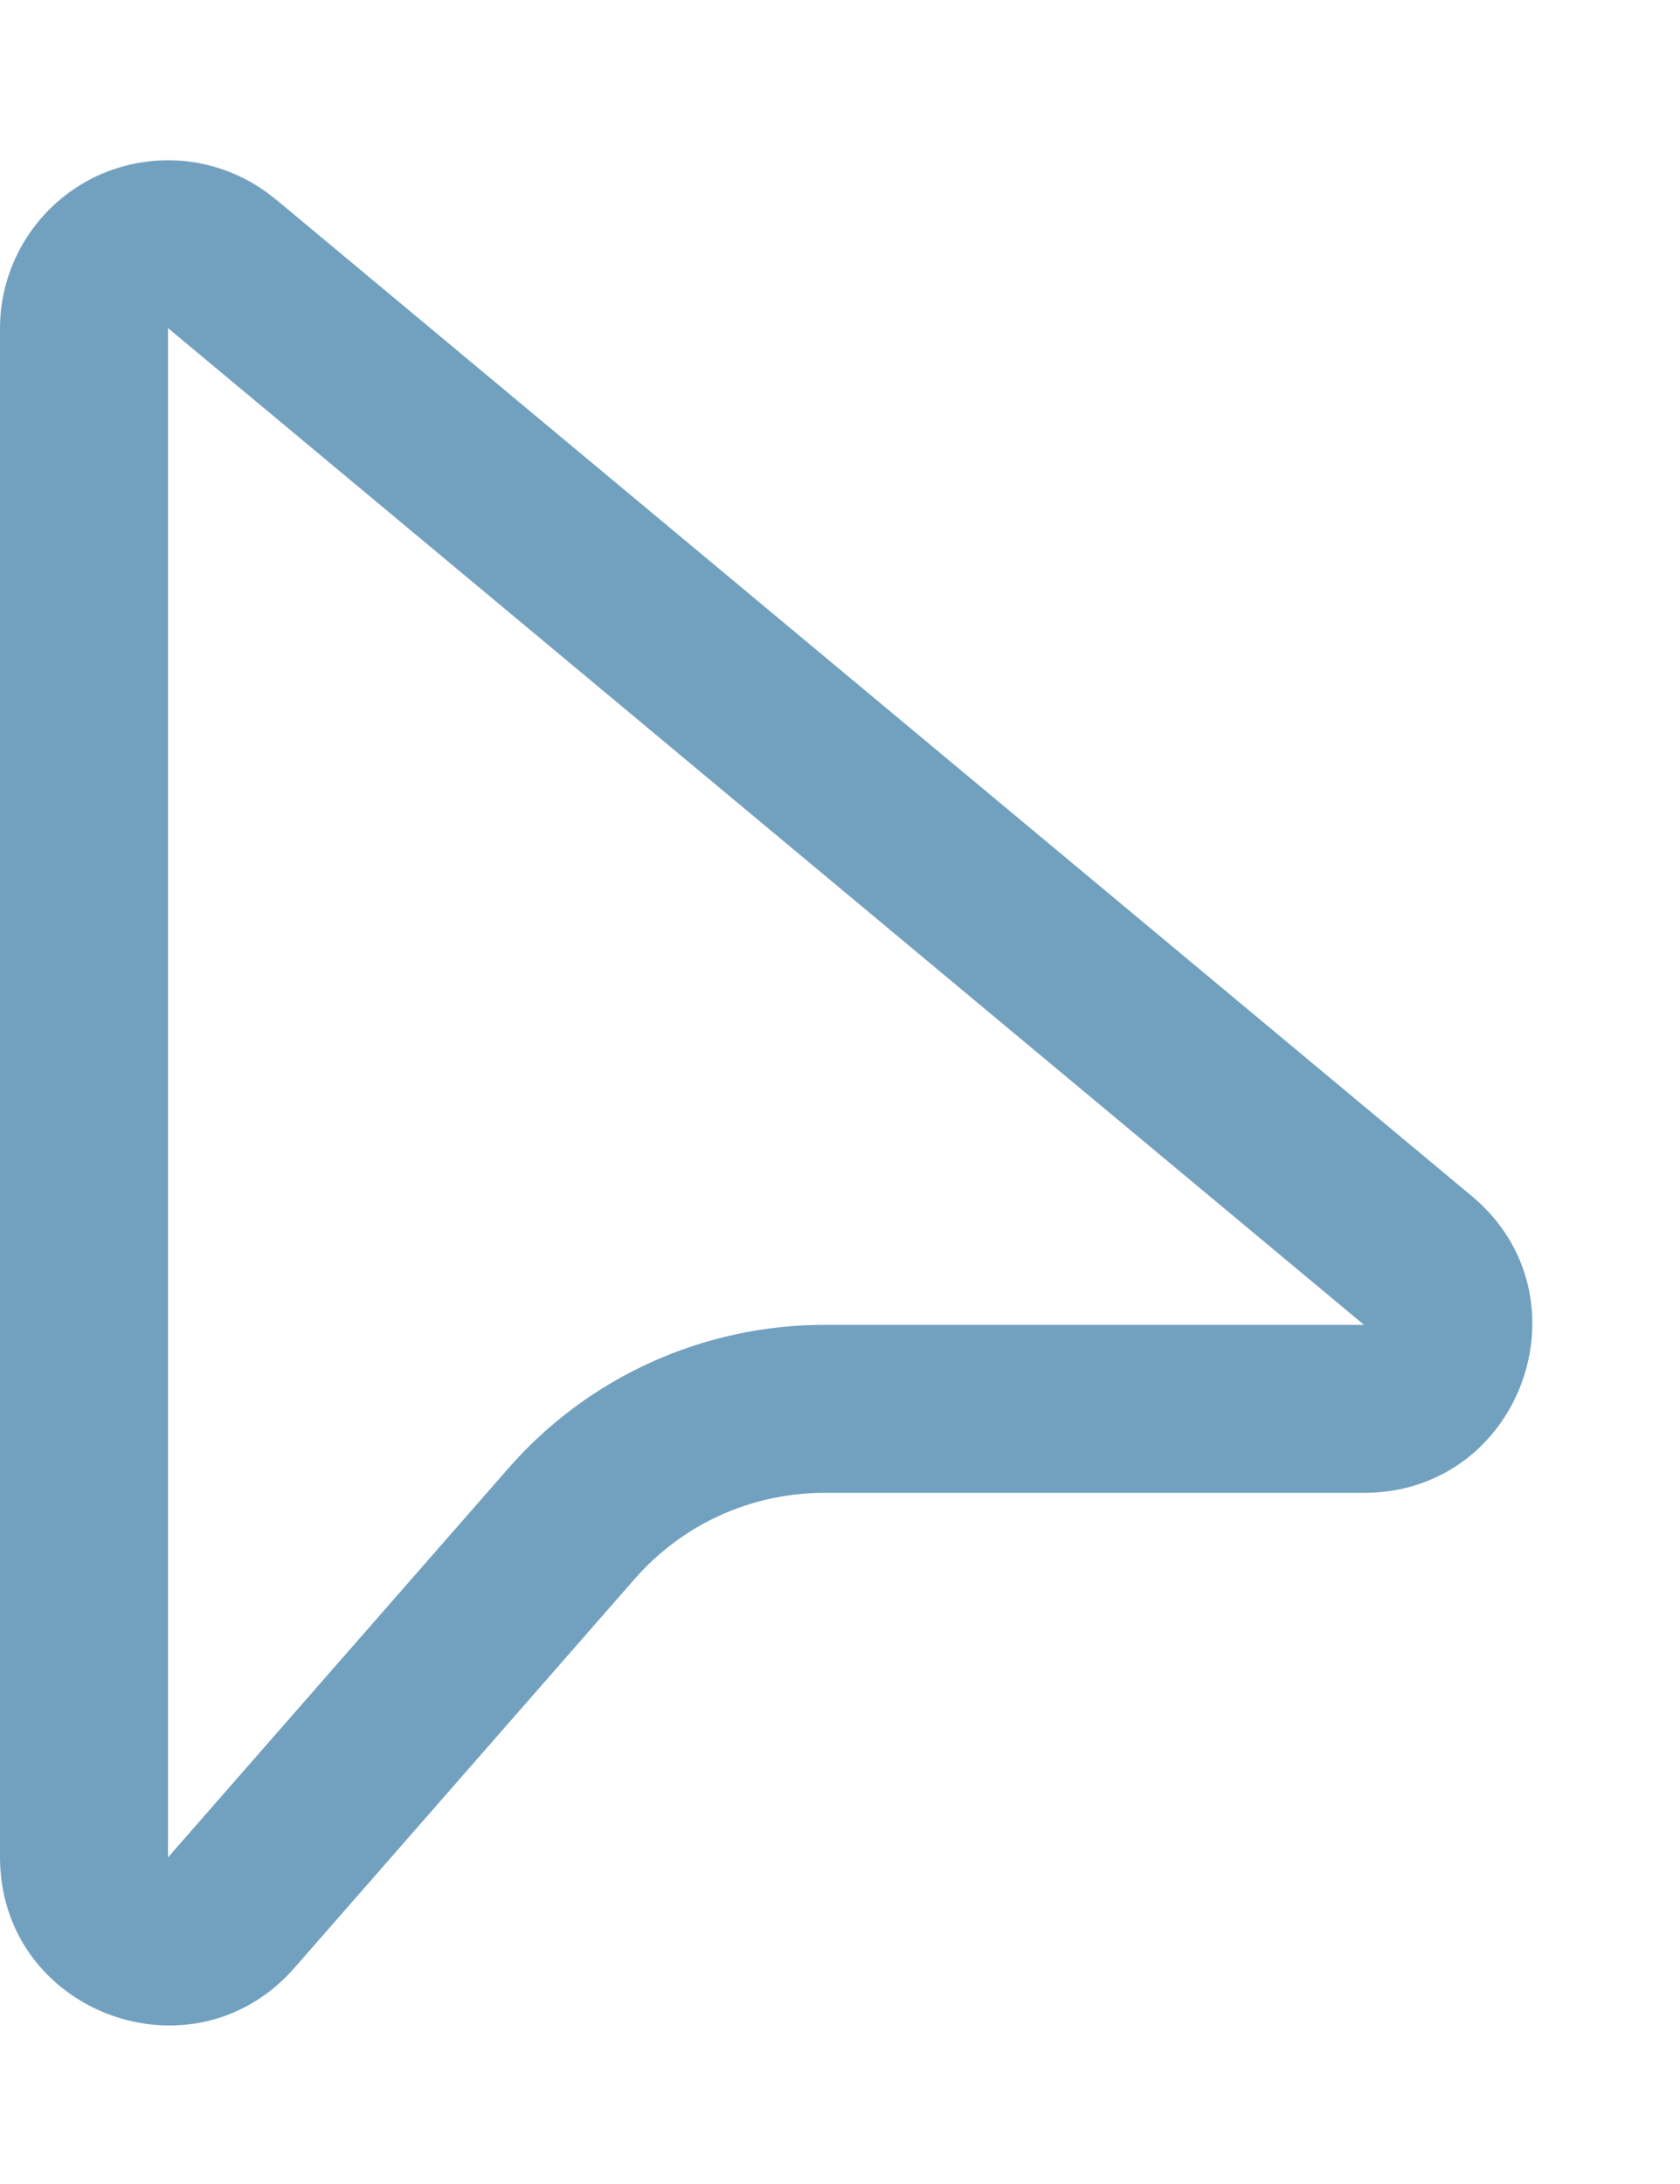 <svg width="10" height="13" viewBox="0 0 10 13" fill="none" xmlns="http://www.w3.org/2000/svg">
<path d="M1.64 1.186C1.494 1.064 1.317 0.987 1.128 0.962C0.94 0.938 0.748 0.968 0.576 1.048C0.404 1.129 0.259 1.257 0.157 1.417C0.055 1.577 0 1.763 0 1.953V11.054C0 11.978 1.145 12.408 1.753 11.713L3.779 9.397C3.92 9.236 4.094 9.107 4.288 9.019C4.483 8.931 4.694 8.886 4.908 8.886H8.119C9.054 8.886 9.478 7.716 8.759 7.118L1.64 1.185V1.186ZM1 11.056V1.953L8.119 7.886H4.908C4.552 7.886 4.199 7.962 3.875 8.109C3.55 8.256 3.261 8.471 3.026 8.74L1 11.056Z" fill="#72A1C0"/>
</svg>
